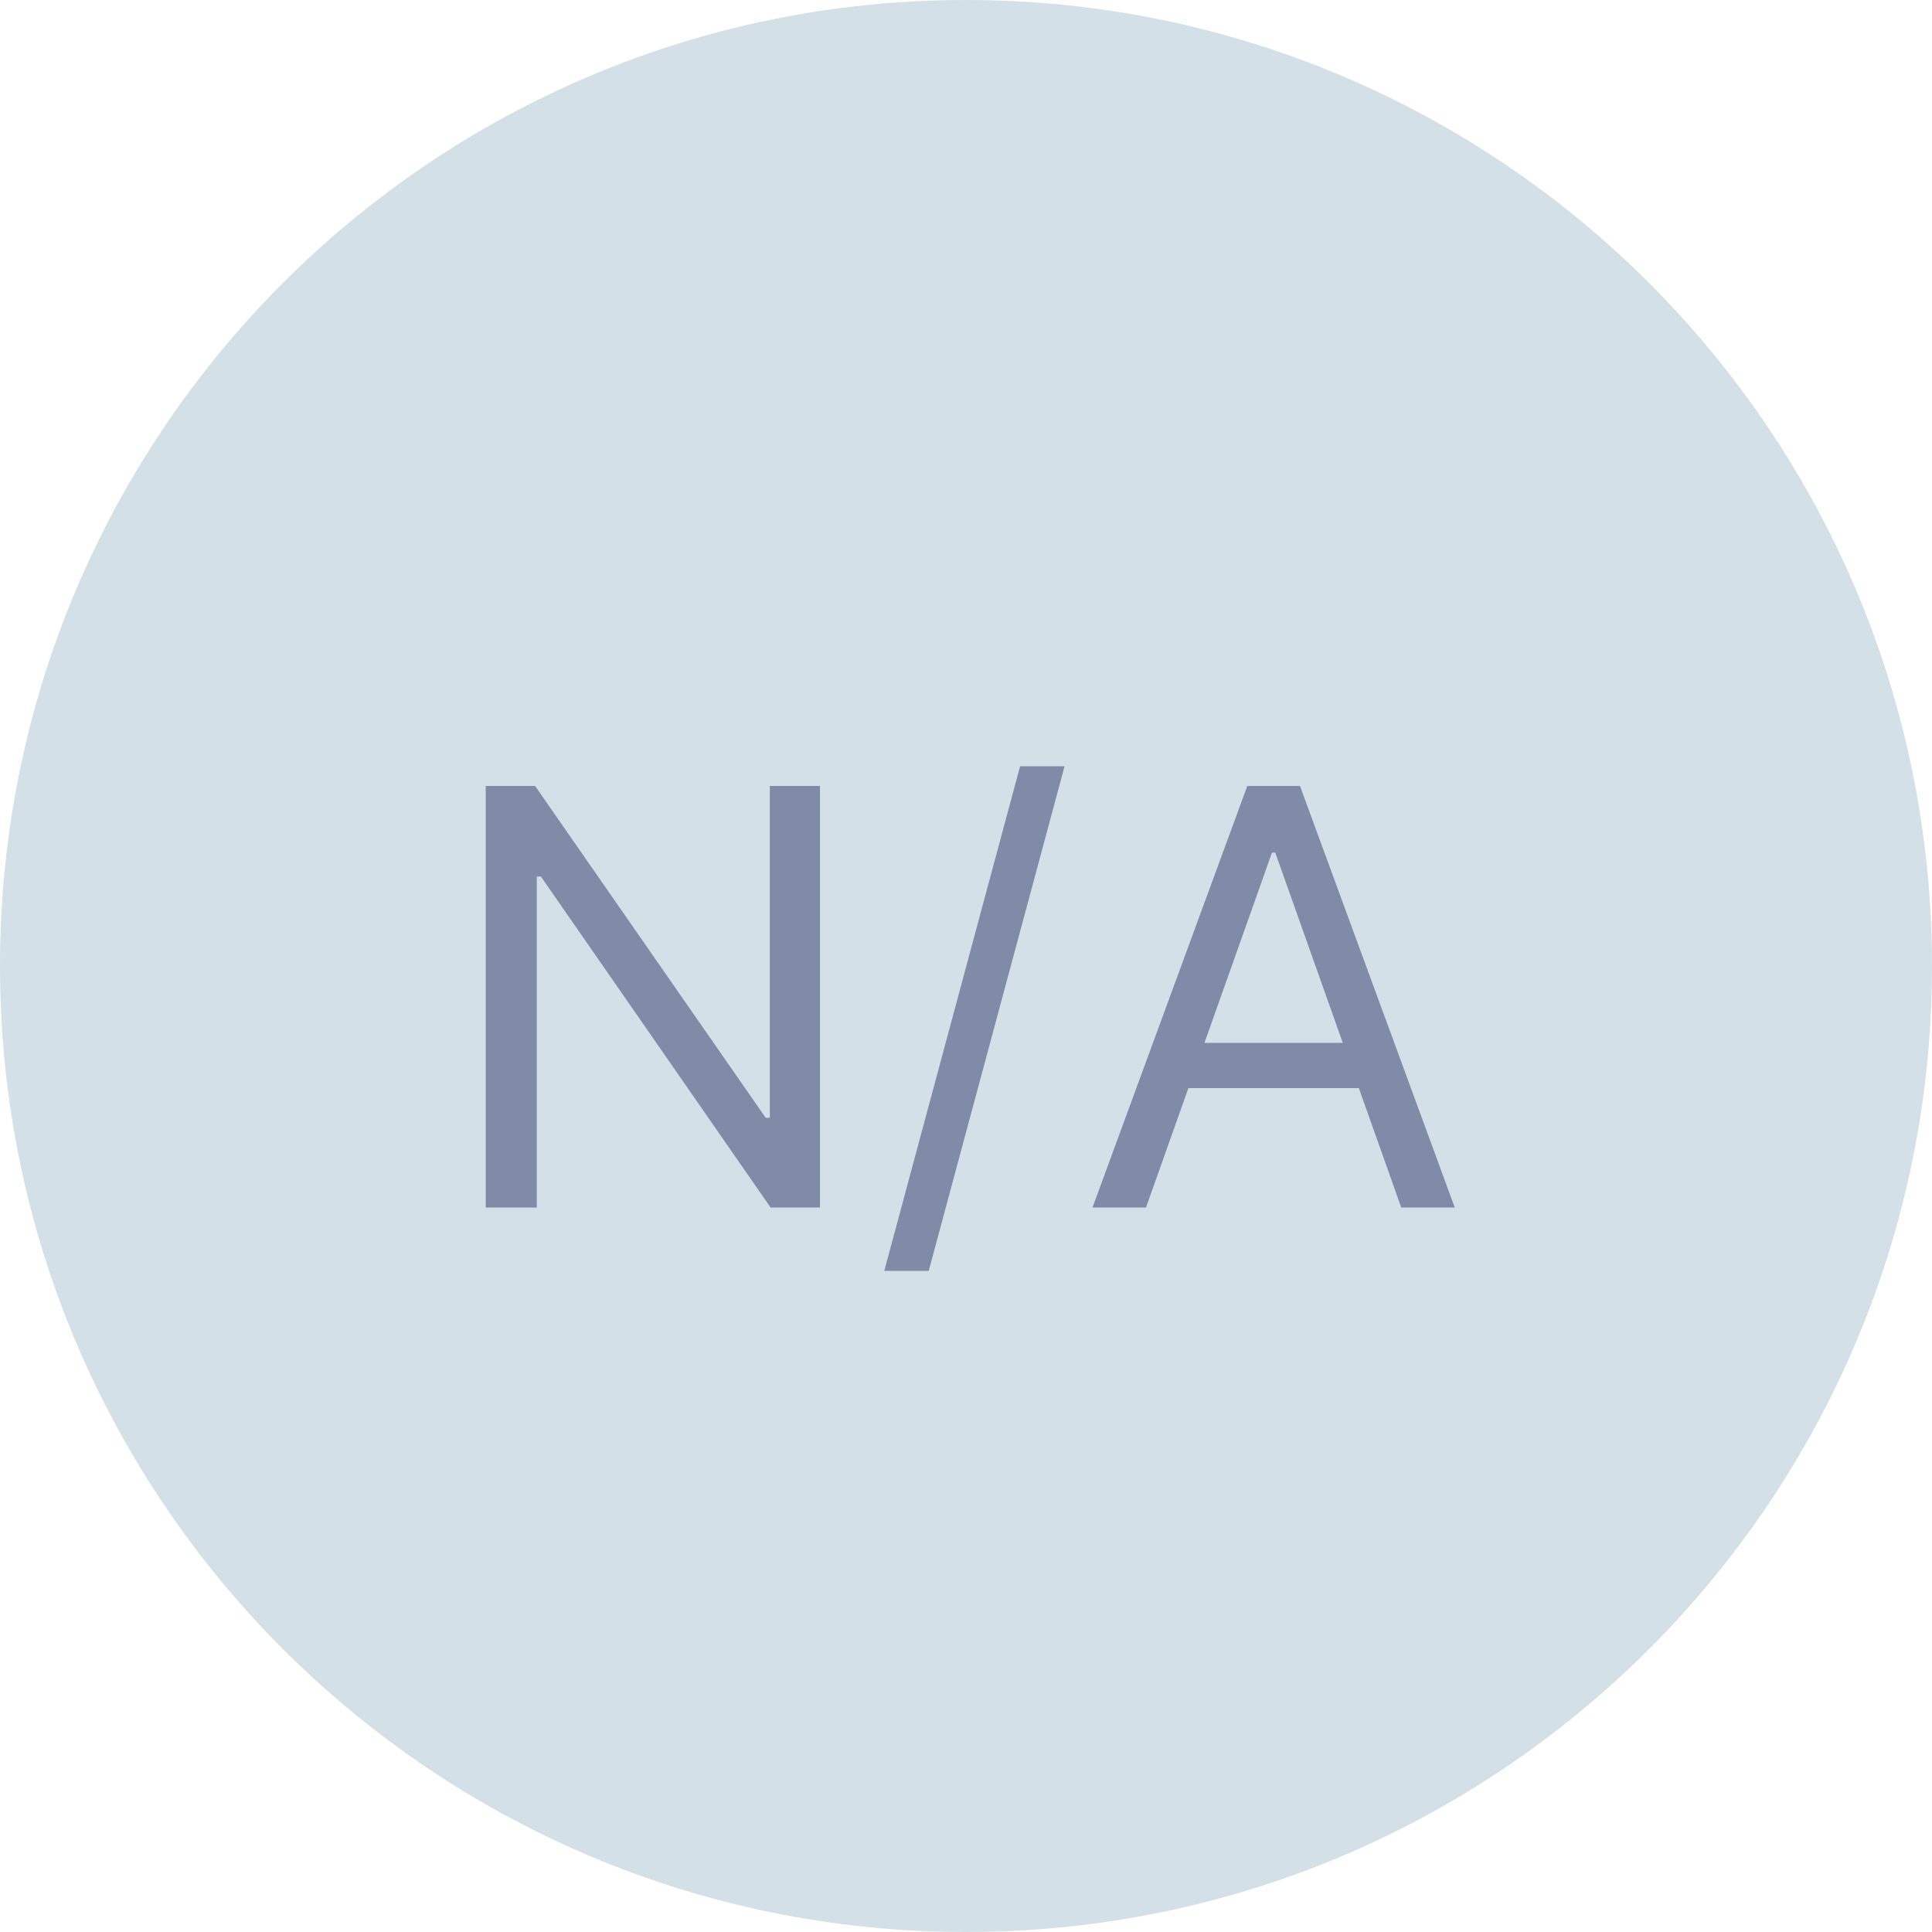 <svg width="40" height="40" viewBox="0 0 40 40" fill="none" xmlns="http://www.w3.org/2000/svg">
<g clip-path="url(#clip0_904_4329)">
<path d="M20 40C31.046 40 40 31.046 40 20C40 8.954 31.046 0 20 0C8.954 0 0 8.954 0 20C0 31.046 8.954 40 20 40Z" fill="#D4E0E8"/>
<path d="M16.977 16.273V25H15.954L11.199 18.148H11.114V25H10.057V16.273H11.079L15.852 23.142H15.938V16.273H16.977ZM22.041 15.864L19.228 26.312H18.308L21.12 15.864H22.041ZM23.727 25H22.619L25.824 16.273H26.915L30.119 25H29.011L26.403 17.653H26.335L23.727 25ZM24.136 21.591H28.602V22.528H24.136V21.591Z" fill="#808BA7"/>
</g>
<defs>
<clipPath id="clip0_904_4329">
<rect width="40" height="40" fill="white"/>
</clipPath>
</defs>
</svg>

